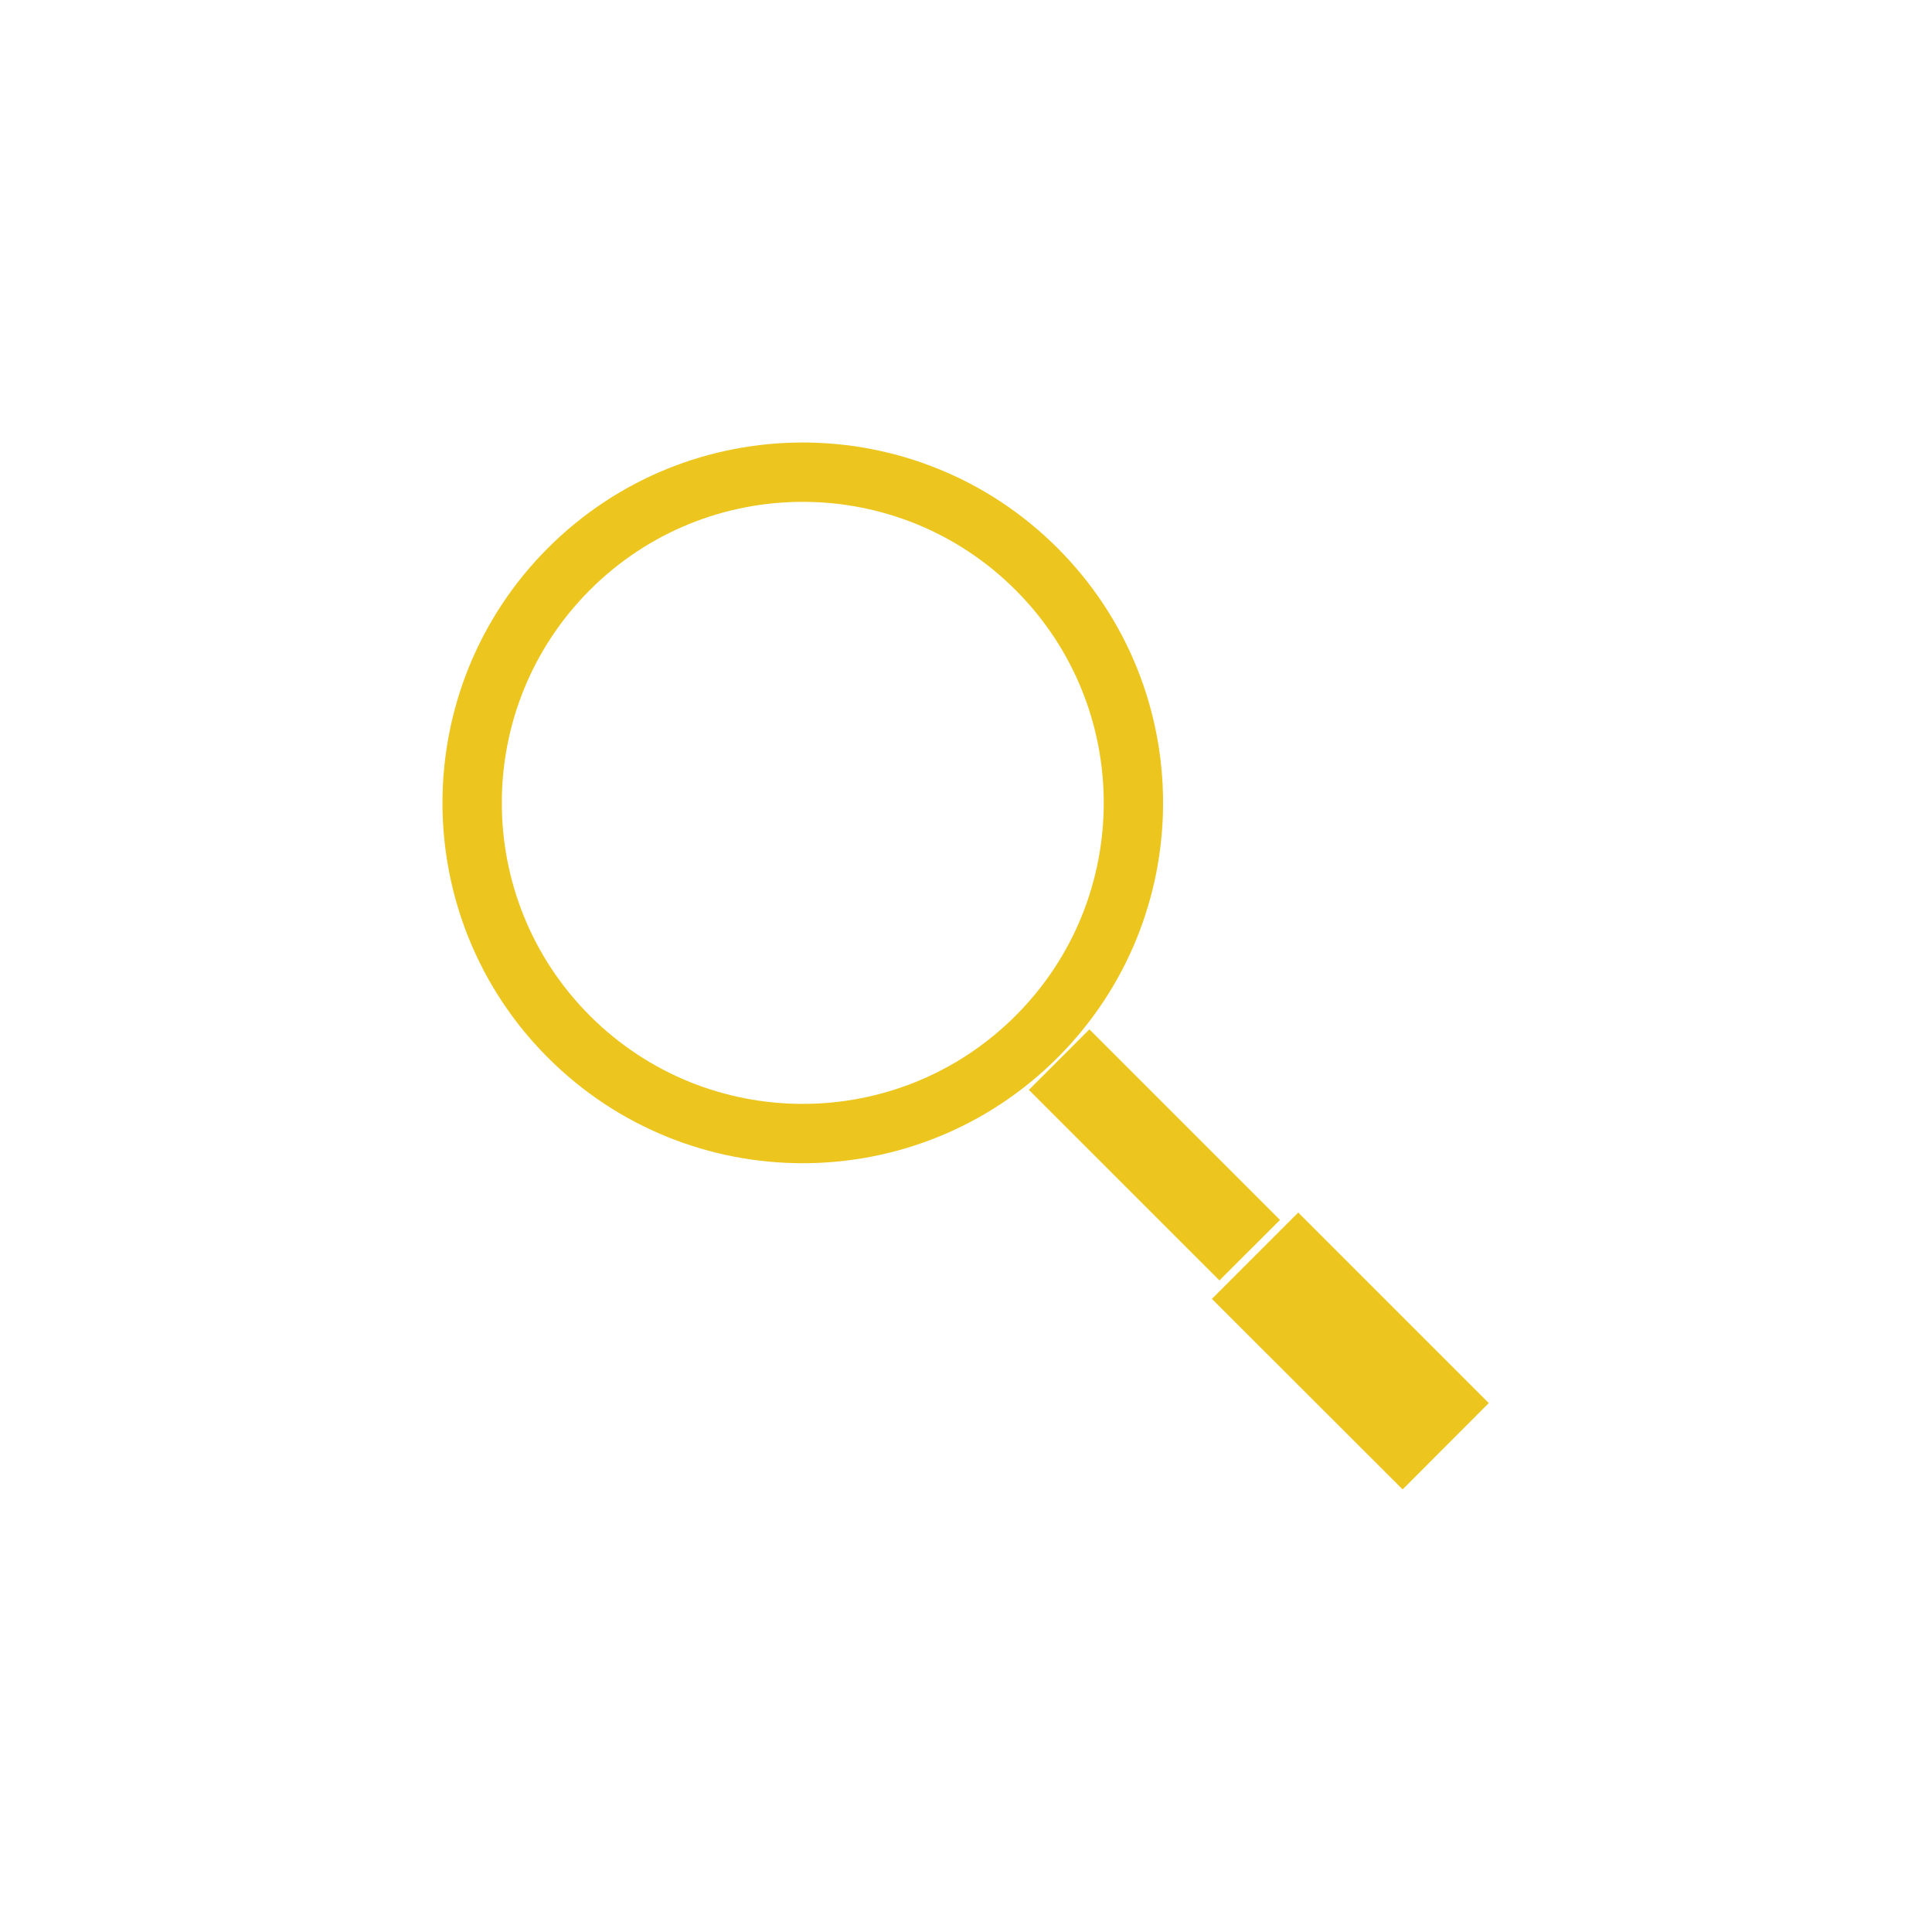 <!-- color: #2979a2 -->
<svg xmlns="http://www.w3.org/2000/svg" xmlns:xlink="http://www.w3.org/1999/xlink" width="48px" height="48px" viewBox="0 0 48 48" version="1.1">
<g id="surface1">
<path style="fill:none;stroke-width:1.66;stroke-linecap:butt;stroke-linejoin:miter;stroke:rgb(92.549%,77.647%,12.157%);stroke-opacity:1;stroke-miterlimit:4;" d="M 28.375 19.873 C 28.375 24.982 24.234 29.124 19.125 29.124 C 14.015 29.124 9.874 24.982 9.874 19.873 C 9.877 14.767 14.018 10.625 19.125 10.622 C 24.234 10.622 28.375 14.764 28.375 19.873 M 28.375 19.873 " transform="matrix(0.628,-0.628,0.628,0.628,-4.547,19.477)"/>
<path style=" stroke:none;fill-rule:nonzero;fill:rgb(92.549%,77.647%,12.157%);fill-opacity:1;" d="M 30.109 32.27 L 32.254 30.125 L 36.988 34.859 L 34.848 37.004 M 30.109 32.27 "/>
<path style=" stroke:none;fill-rule:nonzero;fill:rgb(92.549%,77.647%,12.157%);fill-opacity:1;" d="M 25.562 27.078 L 27.066 25.574 L 31.801 30.309 L 30.297 31.812 M 25.562 27.078 "/>
</g>
</svg>
